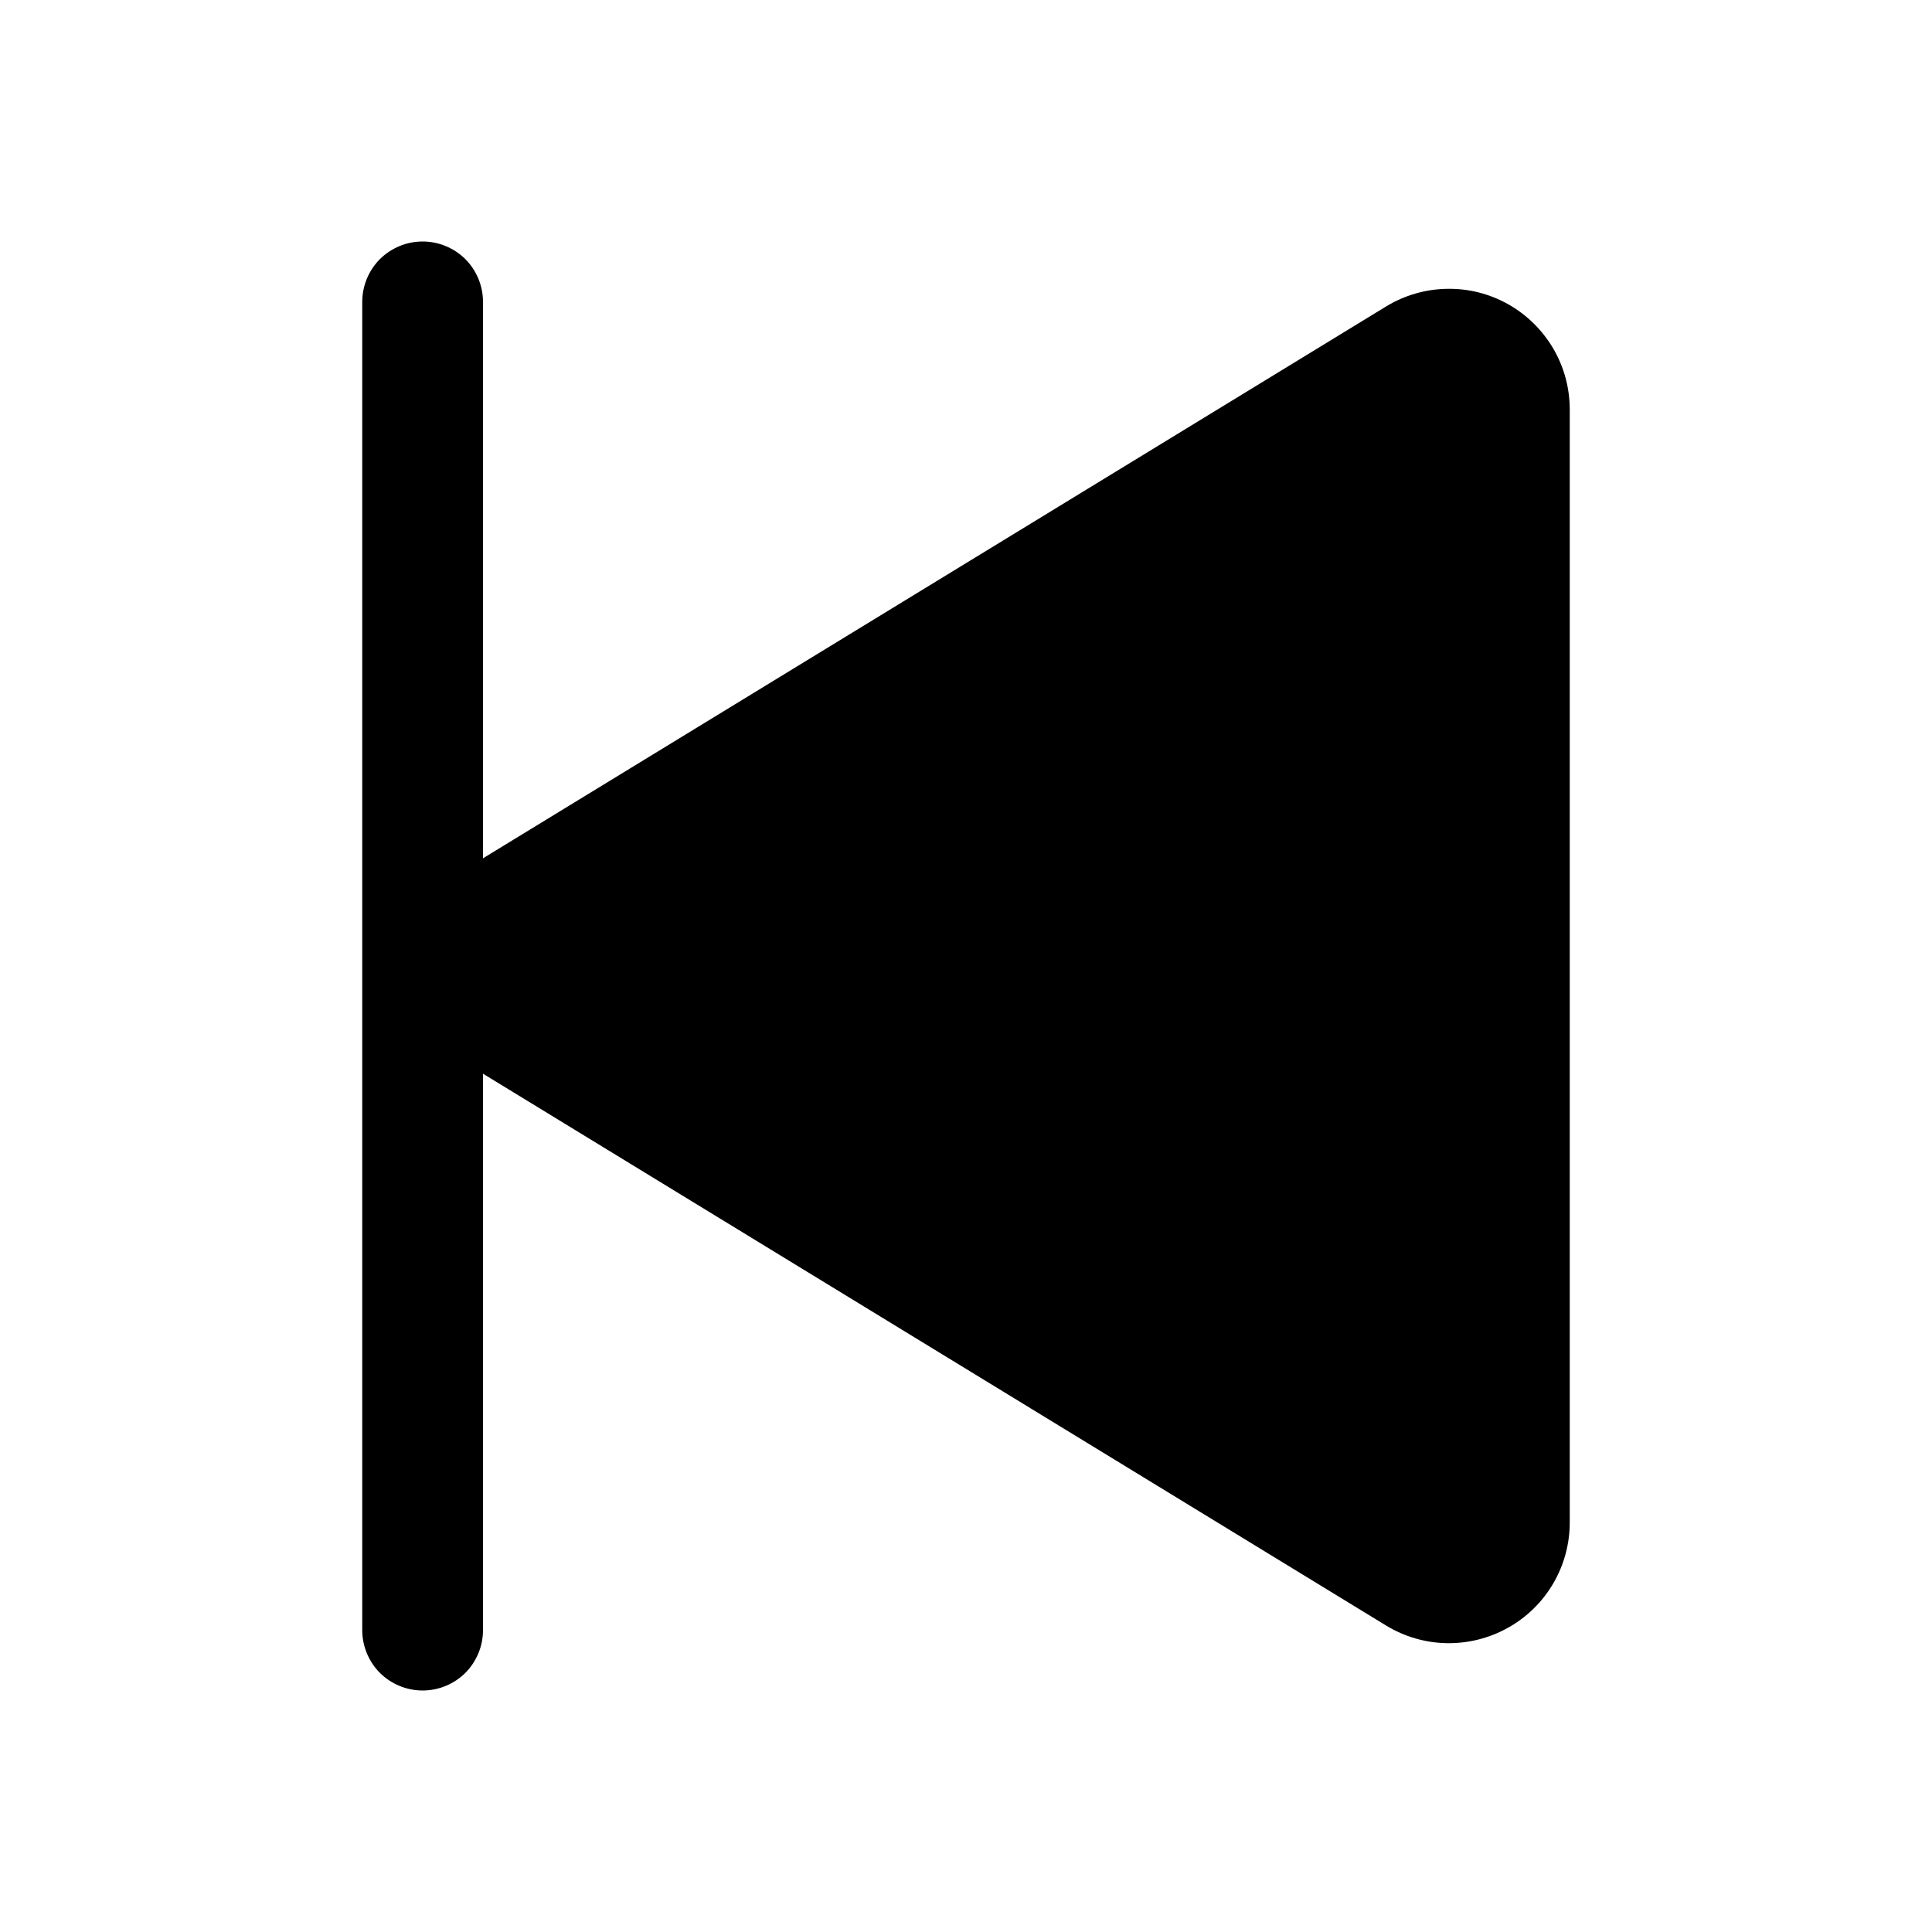 <svg width="16" height="16" viewBox="0 0 16 16" fill="none" xmlns="http://www.w3.org/2000/svg">
<path d="M3.5 2C3.633 2 3.76 2.053 3.854 2.146C3.947 2.24 4 2.367 4 2.5V7.108L11.479 2.538C11.63 2.446 11.804 2.395 11.981 2.392C12.159 2.388 12.334 2.432 12.489 2.519C12.644 2.606 12.773 2.733 12.863 2.886C12.953 3.039 13 3.214 13 3.392V12.608C13 12.786 12.953 12.96 12.863 13.114C12.773 13.267 12.644 13.394 12.489 13.48C12.334 13.567 12.159 13.611 11.981 13.608C11.804 13.605 11.63 13.554 11.479 13.462L4 8.892V13.5C4 13.633 3.947 13.76 3.854 13.854C3.76 13.947 3.633 14 3.5 14C3.367 14 3.24 13.947 3.146 13.854C3.053 13.76 3 13.633 3 13.5V2.5C3 2.367 3.053 2.24 3.146 2.146C3.24 2.053 3.367 2 3.5 2Z" fill="currentColor"/>
</svg>
